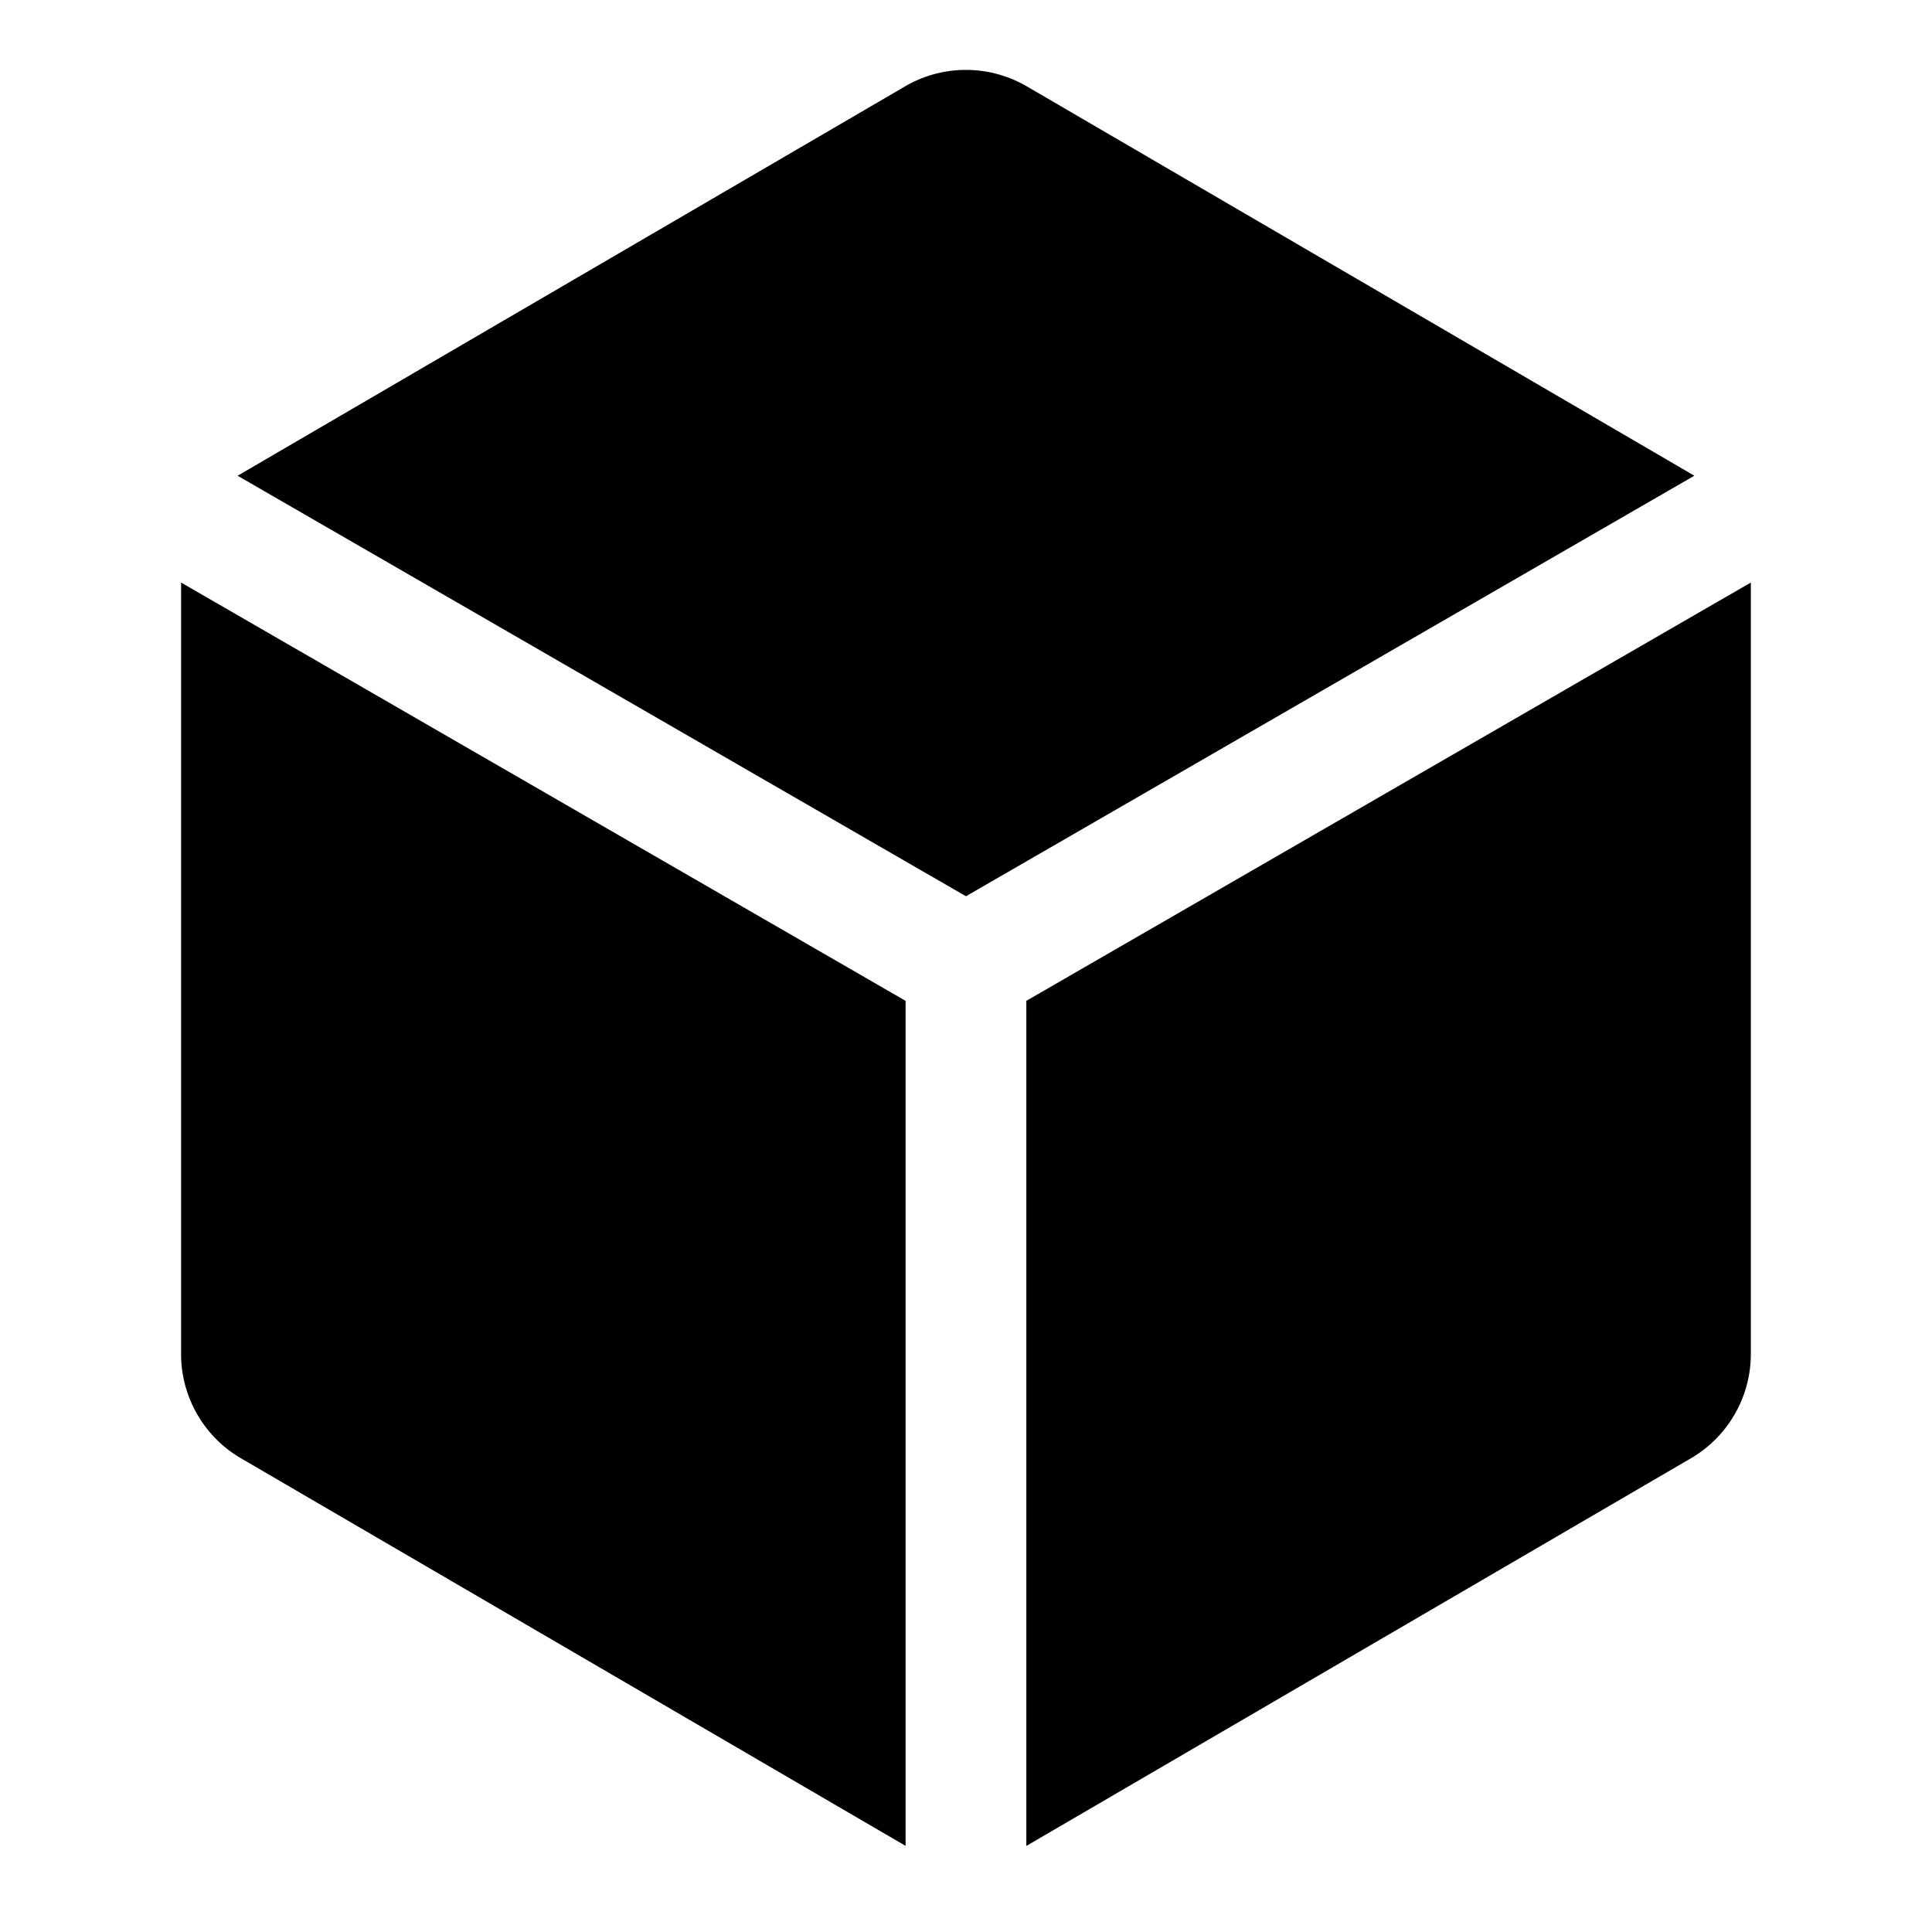 <svg id="Layer_1" data-name="Layer 1" xmlns="http://www.w3.org/2000/svg" viewBox="0 0 256 256">
  <rect width="256" height="256" fill="none"/>
  <path d="M127.994,118.758l96.516-55.723-88.454-51.593a16.002,16.002,0,0,0-16.126 0L31.484,63.038Z"/>
  <path d="M135.994,132.617V244.596l88.062-51.365a15.998,15.998,0,0,0,7.938-13.819V77.192Z"/>
  <path d="M119.994,132.617l-96-55.425V179.414a15.995,15.995,0,0,0,7.938,13.818L119.987,244.583l.007-.004Z"/>
</svg>
